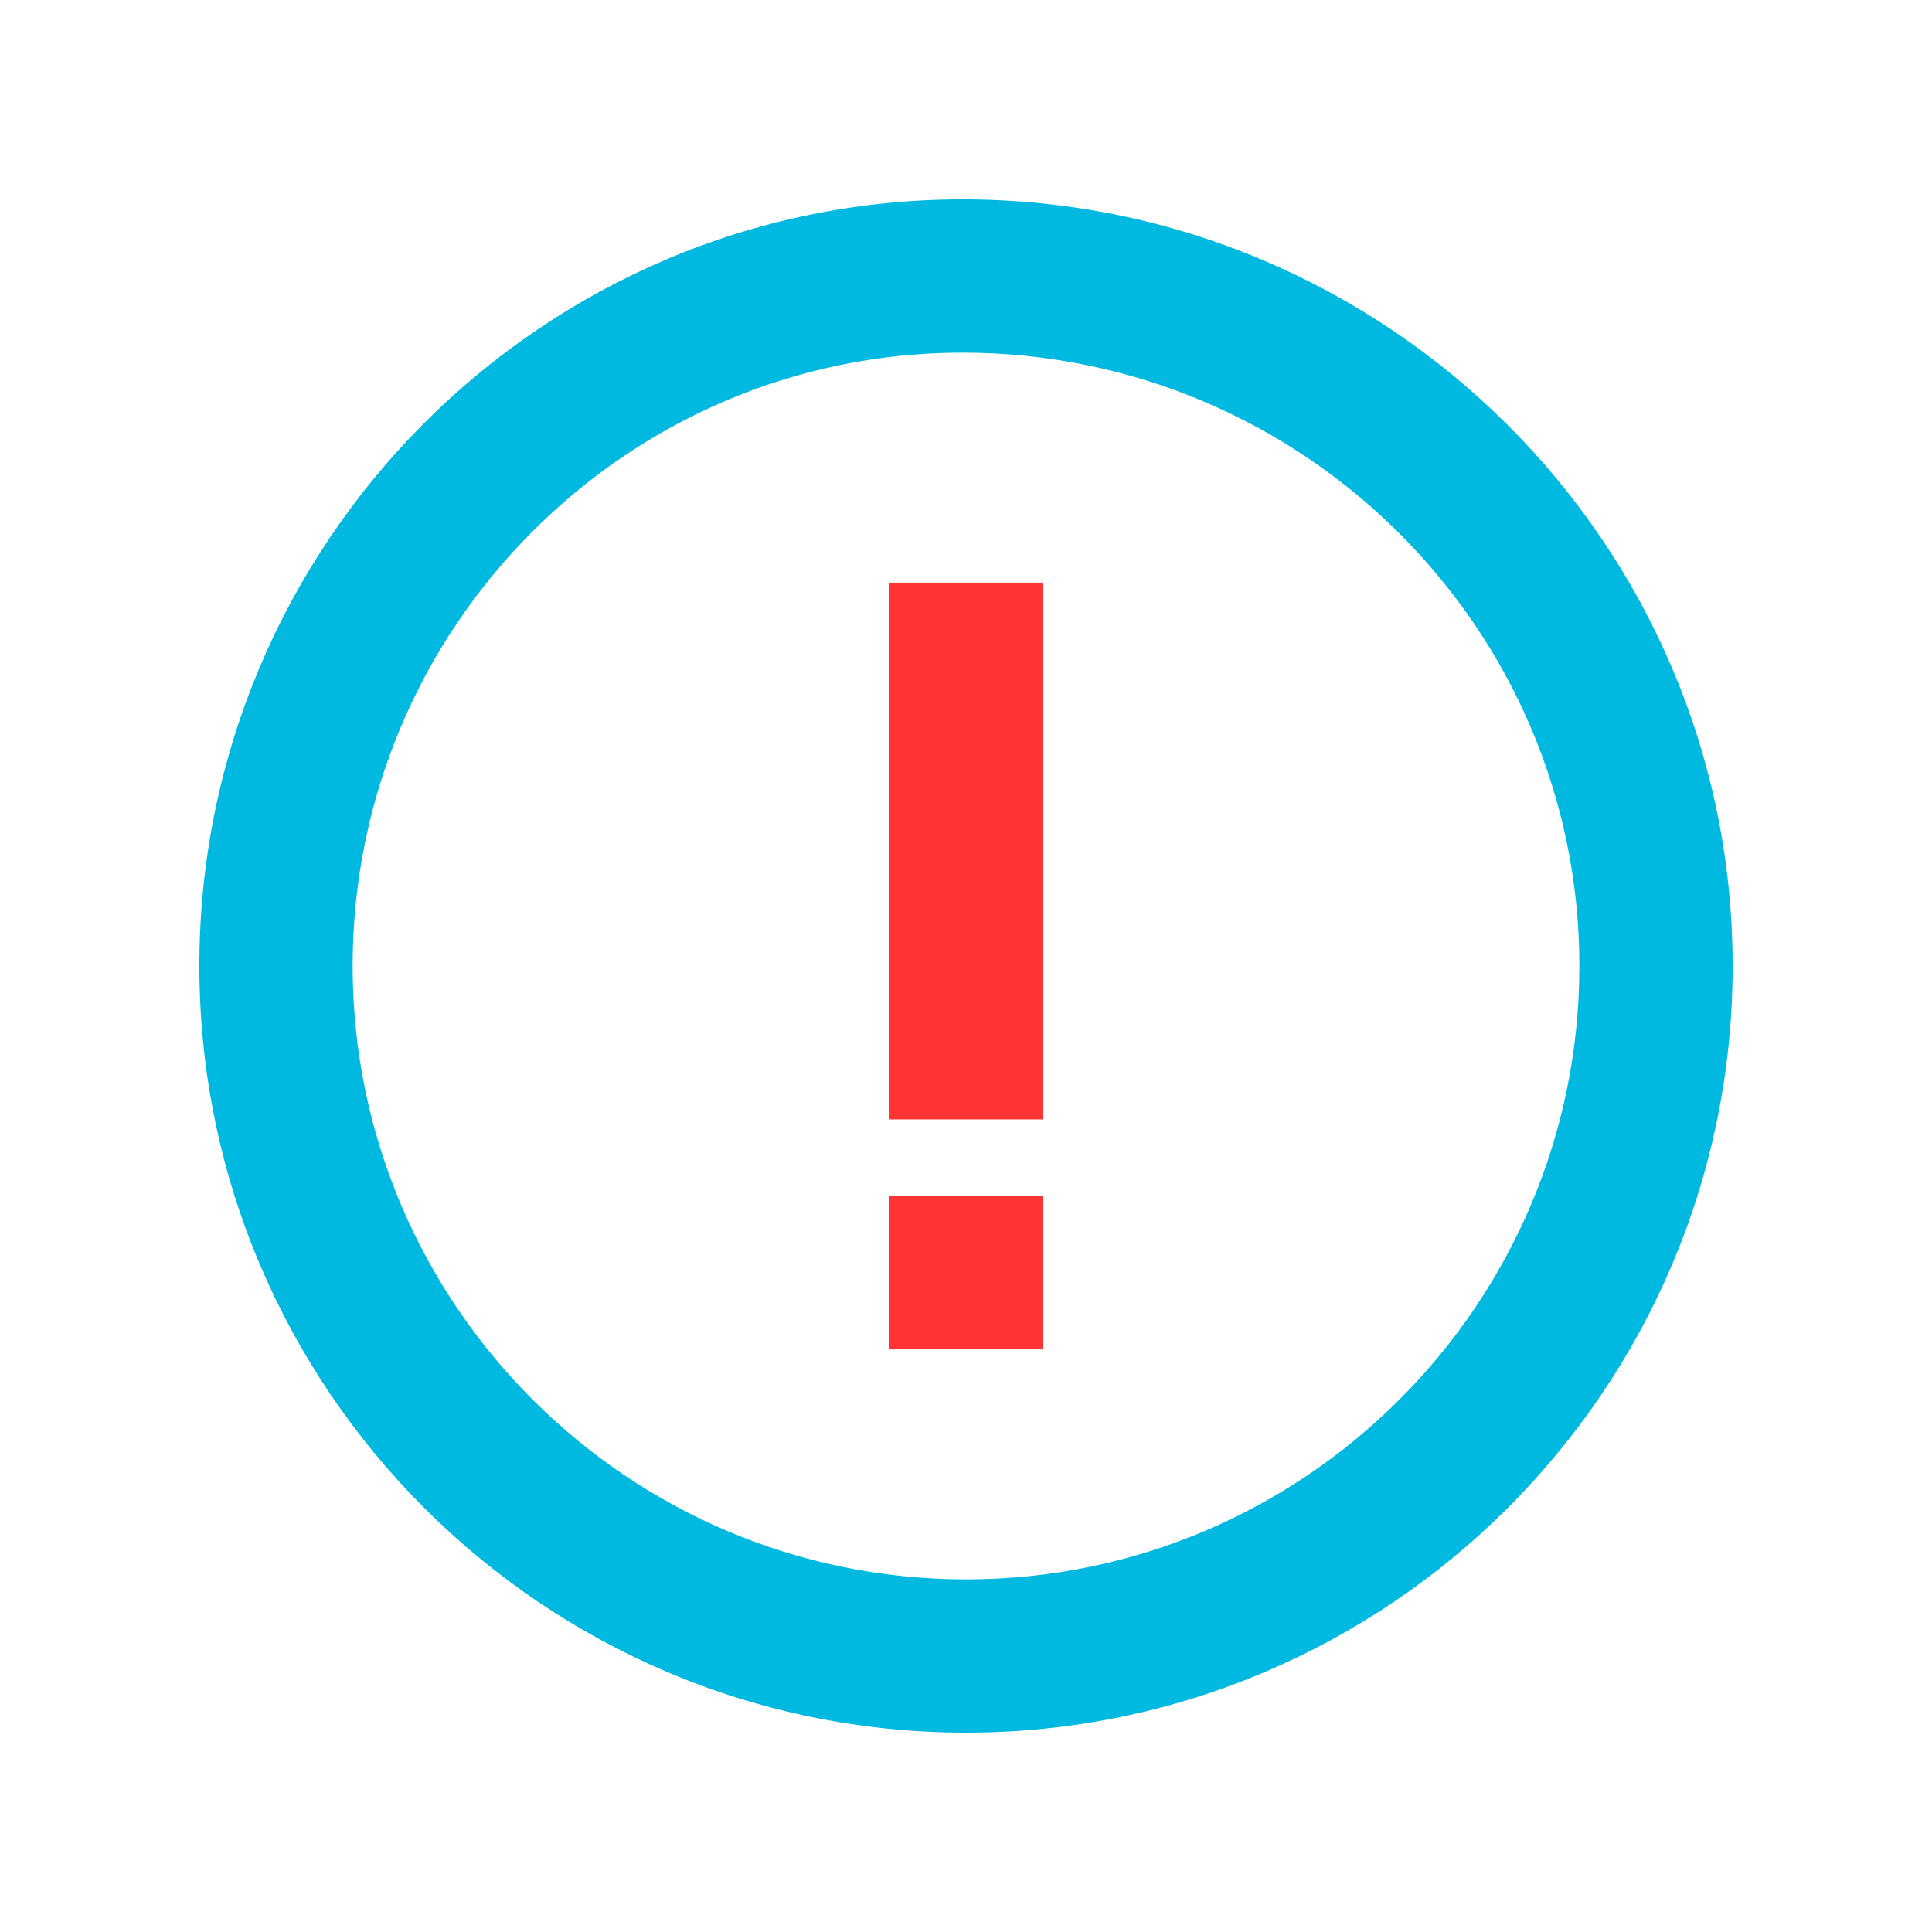 <?xml version="1.0" encoding="UTF-8" standalone="no"?>
<!DOCTYPE svg PUBLIC "-//W3C//DTD SVG 1.1//EN" "http://www.w3.org/Graphics/SVG/1.1/DTD/svg11.dtd">
<svg width="100%" height="100%" viewBox="0 0 21 21" version="1.1" xmlns="http://www.w3.org/2000/svg" xmlns:xlink="http://www.w3.org/1999/xlink" xml:space="preserve" xmlns:serif="http://www.serif.com/" style="fill-rule:evenodd;clip-rule:evenodd;stroke-linejoin:round;stroke-miterlimit:1.414;">
    <g transform="matrix(1,0,0,1,0.5,3.5e-05)">
        <path d="M9.961,2.167C5.388,2.167 1.667,5.905 1.667,10.5C1.667,15.095 5.405,18.833 10,18.833C14.595,18.833 18.333,15.095 18.333,10.5C18.333,5.905 14.578,2.167 9.961,2.167ZM10,17.167C6.324,17.167 3.333,14.176 3.333,10.5C3.333,6.824 6.306,3.833 9.961,3.833C13.659,3.833 16.667,6.824 16.667,10.5C16.667,14.176 13.676,17.167 10,17.167Z" style="fill:#00B9E1;fill-rule:nonzero;"/>
        <path d="M9.167,6.333L10.833,6.333L10.833,12.167L9.167,12.167L9.167,6.333ZM9.167,13L10.833,13L10.833,14.667L9.167,14.667L9.167,13Z" style="fill:rgb(255,53,53);fill-rule:nonzero;"/>
    </g>
</svg>

